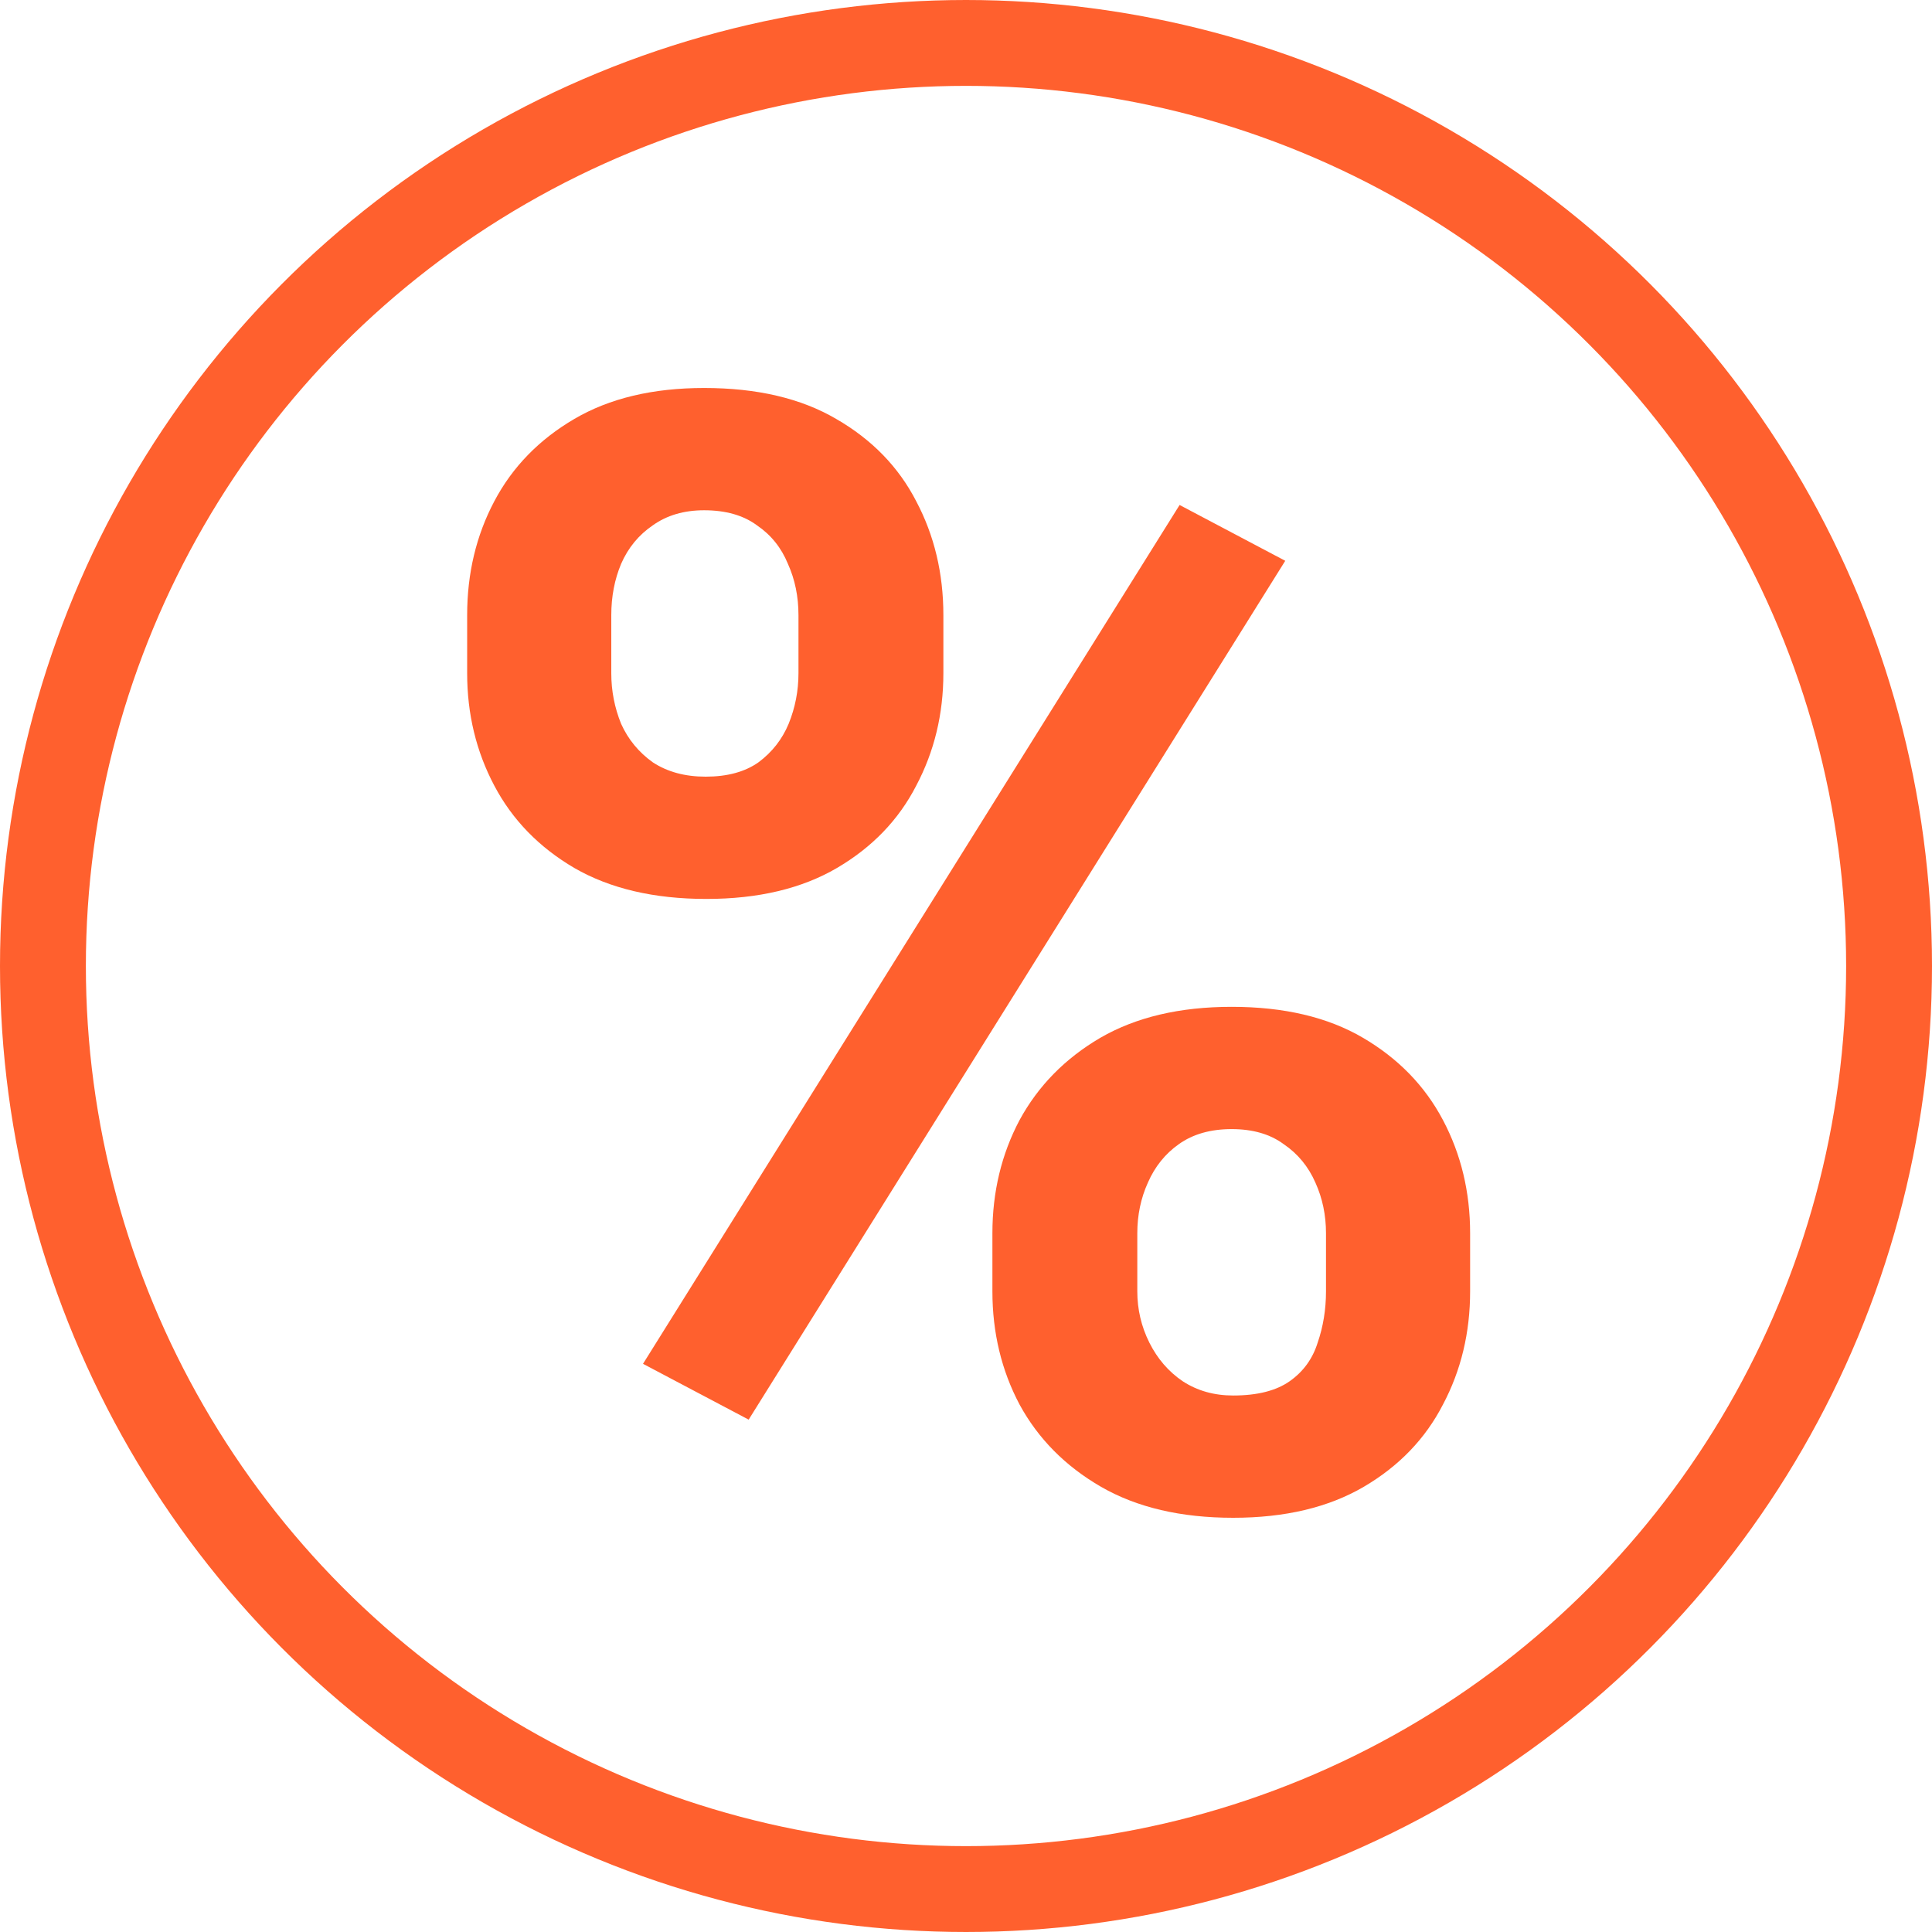 <svg width="45" height="45" viewBox="0 0 45 45" fill="none" xmlns="http://www.w3.org/2000/svg">
<circle cx="22.5" cy="22.5" r="21.5" stroke="#FF602E" stroke-width="2"/>
<path d="M10.881 15.682V14.328C10.881 13.355 11.092 12.471 11.514 11.674C11.935 10.877 12.557 10.238 13.377 9.758C14.197 9.277 15.205 9.037 16.4 9.037C17.631 9.037 18.656 9.277 19.477 9.758C20.309 10.238 20.93 10.877 21.34 11.674C21.762 12.471 21.973 13.355 21.973 14.328V15.682C21.973 16.631 21.762 17.504 21.34 18.301C20.93 19.098 20.314 19.736 19.494 20.217C18.674 20.697 17.66 20.938 16.453 20.938C15.234 20.938 14.209 20.697 13.377 20.217C12.557 19.736 11.935 19.098 11.514 18.301C11.092 17.504 10.881 16.631 10.881 15.682ZM14.238 14.328V15.682C14.238 16.092 14.315 16.484 14.467 16.859C14.631 17.223 14.877 17.521 15.205 17.756C15.545 17.979 15.955 18.09 16.436 18.09C16.939 18.09 17.35 17.979 17.666 17.756C17.982 17.521 18.217 17.223 18.369 16.859C18.521 16.484 18.598 16.092 18.598 15.682V14.328C18.598 13.895 18.516 13.496 18.352 13.133C18.199 12.758 17.959 12.459 17.631 12.236C17.314 12.002 16.904 11.885 16.4 11.885C15.932 11.885 15.533 12.002 15.205 12.236C14.877 12.459 14.631 12.758 14.467 13.133C14.315 13.496 14.238 13.895 14.238 14.328ZM23.115 30.078V28.725C23.115 27.764 23.326 26.885 23.748 26.088C24.182 25.291 24.809 24.652 25.629 24.172C26.461 23.691 27.48 23.451 28.688 23.451C29.906 23.451 30.926 23.691 31.746 24.172C32.566 24.652 33.188 25.291 33.609 26.088C34.031 26.885 34.242 27.764 34.242 28.725V30.078C34.242 31.039 34.031 31.918 33.609 32.715C33.199 33.512 32.584 34.15 31.764 34.631C30.943 35.111 29.93 35.352 28.723 35.352C27.504 35.352 26.479 35.111 25.646 34.631C24.814 34.15 24.182 33.512 23.748 32.715C23.326 31.918 23.115 31.039 23.115 30.078ZM26.49 28.725V30.078C26.49 30.5 26.584 30.898 26.771 31.273C26.959 31.648 27.217 31.947 27.545 32.17C27.885 32.393 28.277 32.504 28.723 32.504C29.285 32.504 29.725 32.393 30.041 32.17C30.357 31.947 30.574 31.648 30.691 31.273C30.82 30.898 30.885 30.5 30.885 30.078V28.725C30.885 28.303 30.803 27.91 30.639 27.547C30.475 27.172 30.229 26.873 29.9 26.65C29.584 26.416 29.18 26.299 28.688 26.299C28.195 26.299 27.785 26.416 27.457 26.65C27.141 26.873 26.9 27.172 26.736 27.547C26.572 27.91 26.49 28.303 26.49 28.725ZM29.936 13.062L17.438 33.066L14.977 31.766L27.475 11.762L29.936 13.062Z" fill="#FF602E"/>
</svg>
